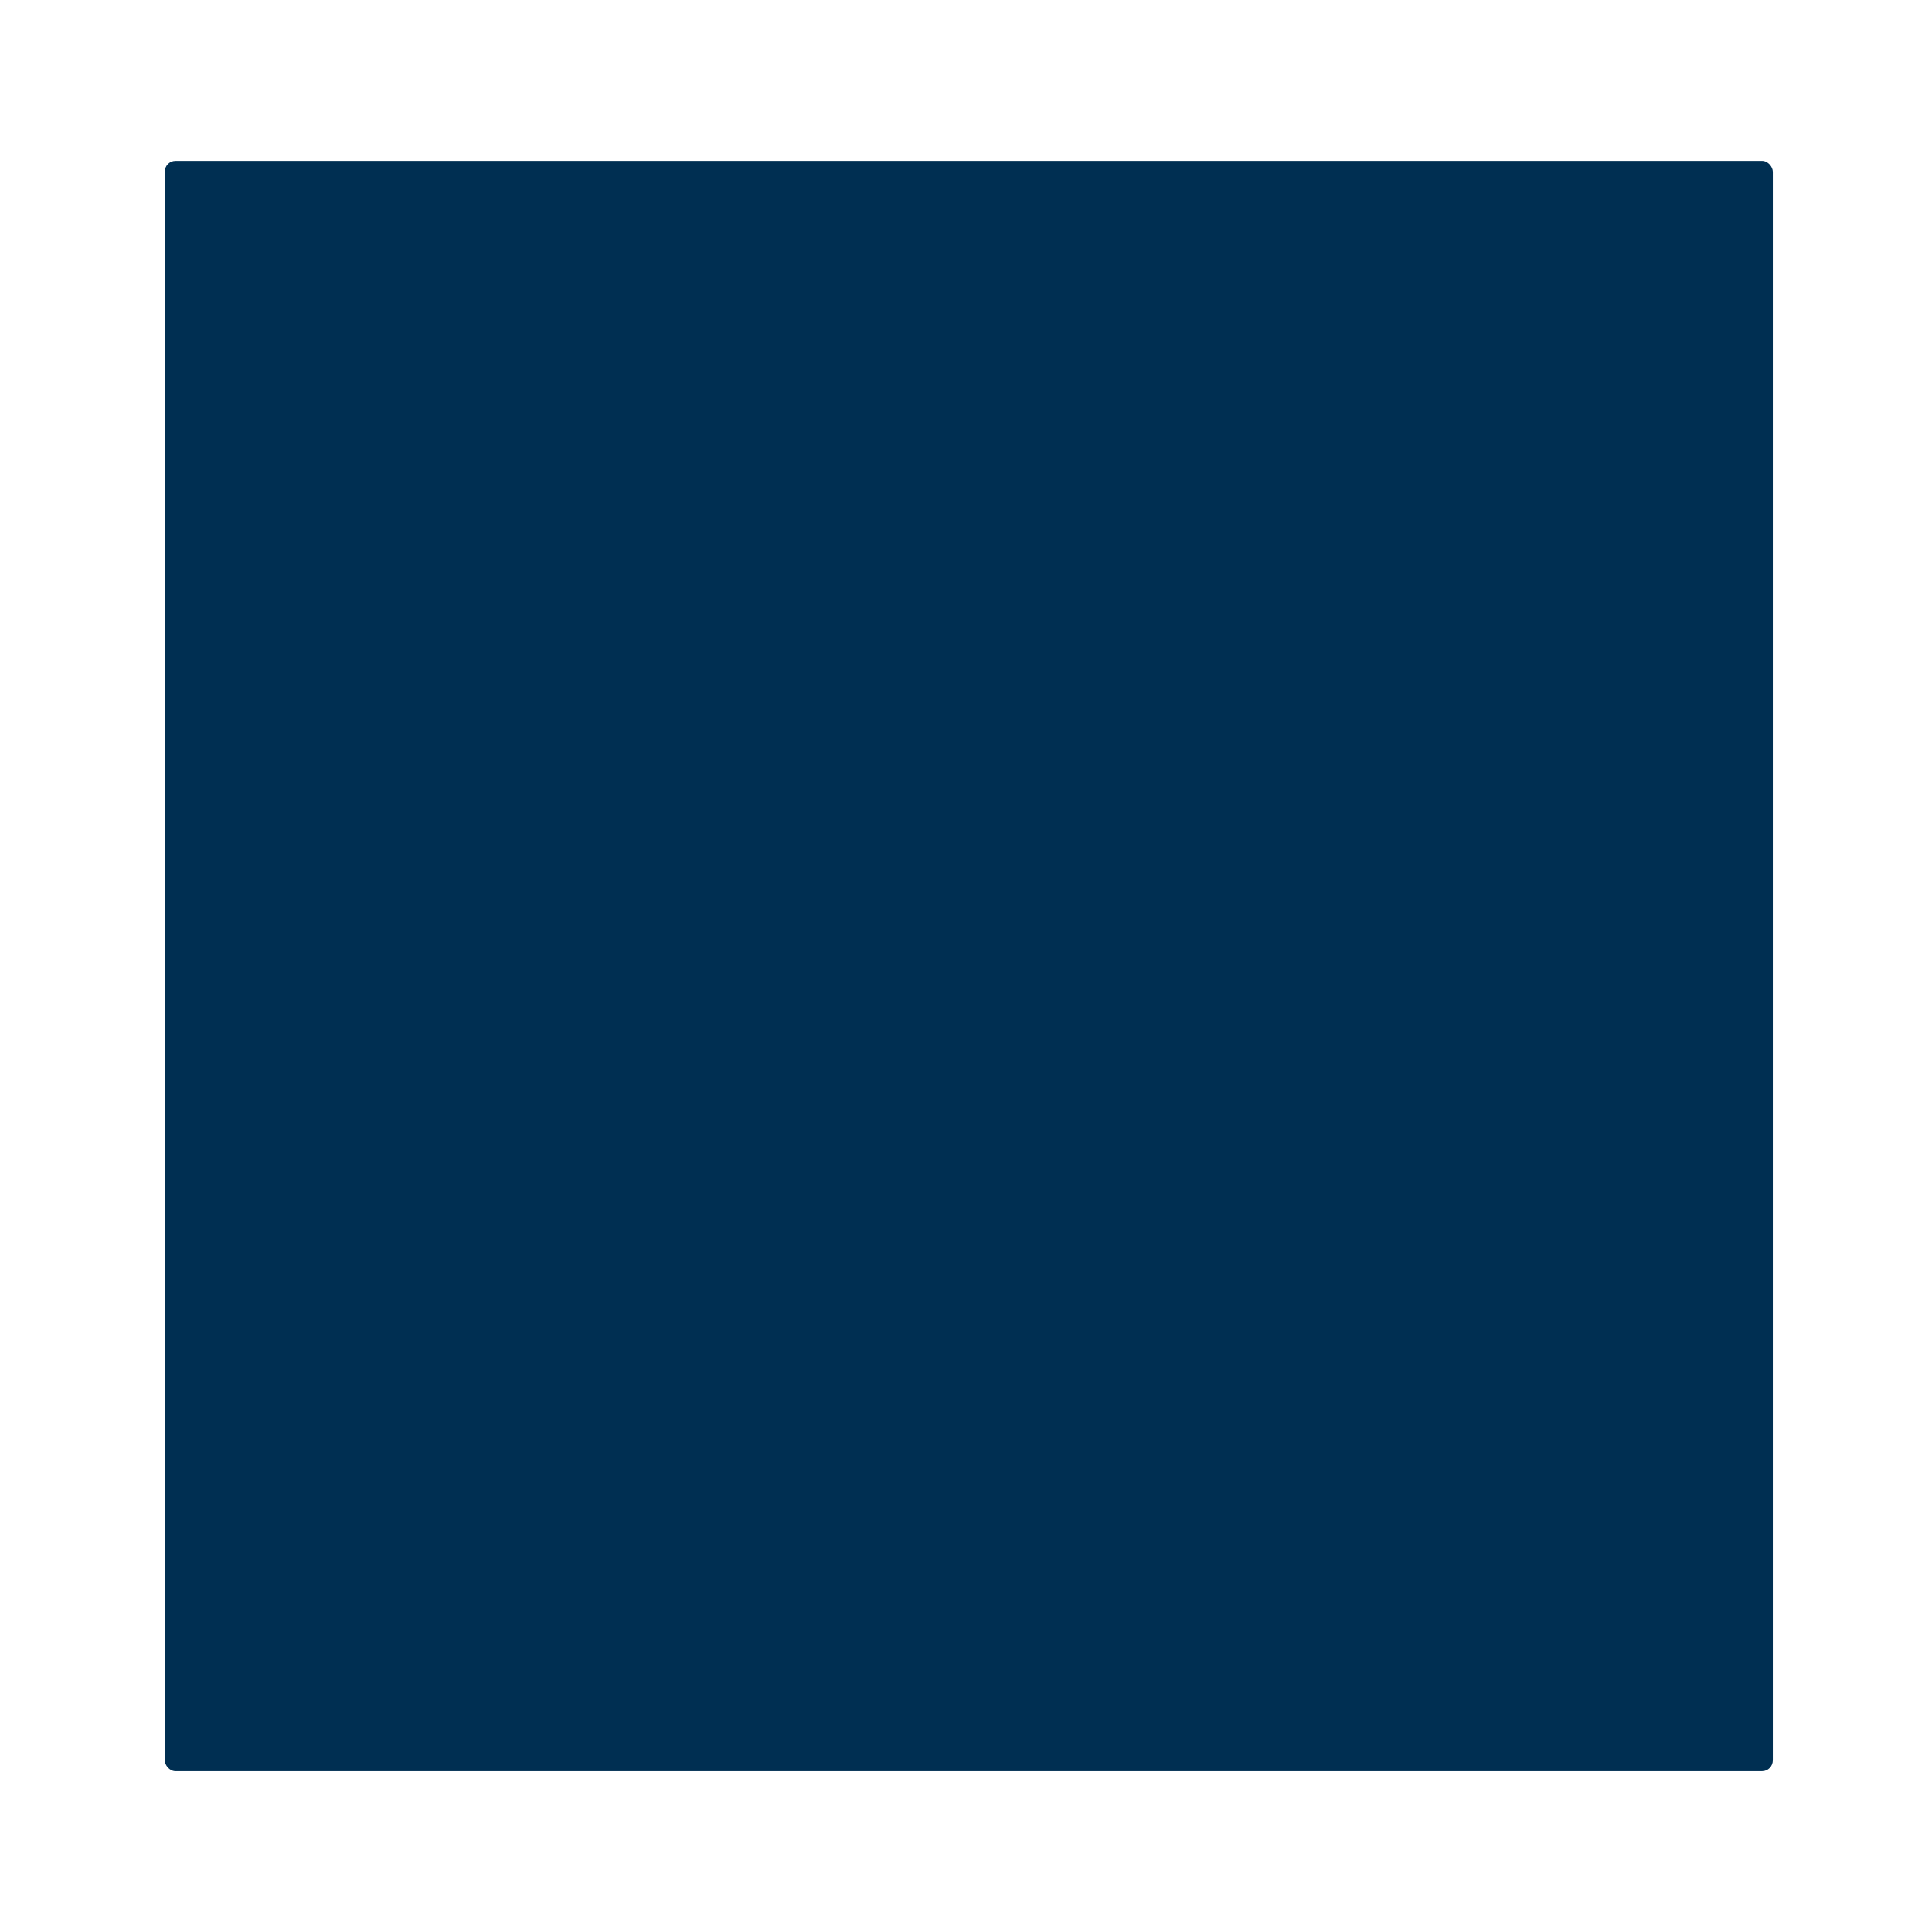 <?xml version="1.0" encoding="UTF-8" standalone="no"?>
<!-- Created with Inkscape (http://www.inkscape.org/) -->

<svg
   xmlns:dc="http://purl.org/dc/elements/1.1/"
   xmlns:cc="http://creativecommons.org/ns#"
   xmlns:rdf="http://www.w3.org/1999/02/22-rdf-syntax-ns#"
   xmlns:svg="http://www.w3.org/2000/svg"
   xmlns="http://www.w3.org/2000/svg"
   xmlns:sodipodi="http://sodipodi.sourceforge.net/DTD/sodipodi-0.dtd"
   xmlns:inkscape="http://www.inkscape.org/namespaces/inkscape"
   width="360"
   height="360"
   viewBox="0 0 99.393 100"
   version="1.1"
   id="svg4524"
   inkscape:version="0.92.3 (2405546, 2018-03-11)"
   sodipodi:docname="bg_body-blue.svg">
  <defs
     id="defs4518">
    <filter
       inkscape:label="Film Grain"
       inkscape:menu="Image Effects"
       inkscape:menu-tooltip="Adds a small scale graininess"
       style="color-interpolation-filters:sRGB"
       id="filter5133">
      <feTurbulence
         type="fractalNoise"
         numOctaves="3"
         baseFrequency="1"
         seed="0"
         result="result0"
         id="feTurbulence5123" />
      <feColorMatrix
         result="result4"
         values="0"
         type="saturate"
         id="feColorMatrix5125" />
      <feComposite
         in="SourceGraphic"
         in2="result4"
         operator="arithmetic"
         k1="1.25"
         k2="0.5"
         k3="0.5"
         result="result2"
         id="feComposite5127"
         k4="0" />
      <feBlend
         result="result5"
         mode="normal"
         in="result2"
         in2="SourceGraphic"
         id="feBlend5129" />
      <feComposite
         in="result5"
         in2="SourceGraphic"
         operator="in"
         result="result3"
         id="feComposite5131" />
    </filter>
  </defs>
  <sodipodi:namedview
     id="base"
     pagecolor="#ffffff"
     bordercolor="#666666"
     borderopacity="1.0"
     inkscape:pageopacity="0.0"
     inkscape:pageshadow="2"
     inkscape:zoom="1.42"
     inkscape:cx="275.20443"
     inkscape:cy="127.22333"
     inkscape:document-units="px"
     inkscape:current-layer="layer1"
     showgrid="false"
     inkscape:window-width="1920"
     inkscape:window-height="1057"
     inkscape:window-x="-8"
     inkscape:window-y="-8"
     inkscape:window-maximized="1"
     units="px"
     fit-margin-top="0"
     fit-margin-left="0"
     fit-margin-right="0"
     fit-margin-bottom="0"
     showborder="false"
     showguides="true"
     inkscape:guide-bbox="true"
     viewbox-width="100">
    <sodipodi:guide
       position="8.283,107.786"
       orientation="1,0"
       id="guide5710"
       inkscape:locked="false"
       inkscape:label=""
       inkscape:color="rgb(0,0,255)" />
    <sodipodi:guide
       position="91.111,97.222"
       orientation="1,0"
       id="guide5712"
       inkscape:locked="false"
       inkscape:label=""
       inkscape:color="rgb(0,0,255)" />
    <sodipodi:guide
       position="70.199,91.667"
       orientation="0,1"
       id="guide5714"
       inkscape:locked="false" />
    <sodipodi:guide
       position="61.838,8.333"
       orientation="0,1"
       id="guide5716"
       inkscape:locked="false" />
  </sodipodi:namedview>
  <g
     inkscape:label="Ebene 1"
     inkscape:groupmode="layer"
     id="layer1"
     transform="translate(503.71,115.691)">
    <rect
       style="opacity:1;fill:#002f52;fill-opacity:1;stroke:none;stroke-width:0.265;stroke-opacity:0.986;filter:url(#filter5133)"
       id="rect5069"
       width="230.565"
       height="225.274"
       x="-457.351"
       y="-99.875"
       ry="1.535"
       transform="matrix(0.361,0,0,0.37,-330.382,-70.412)" />
  </g>
</svg>
